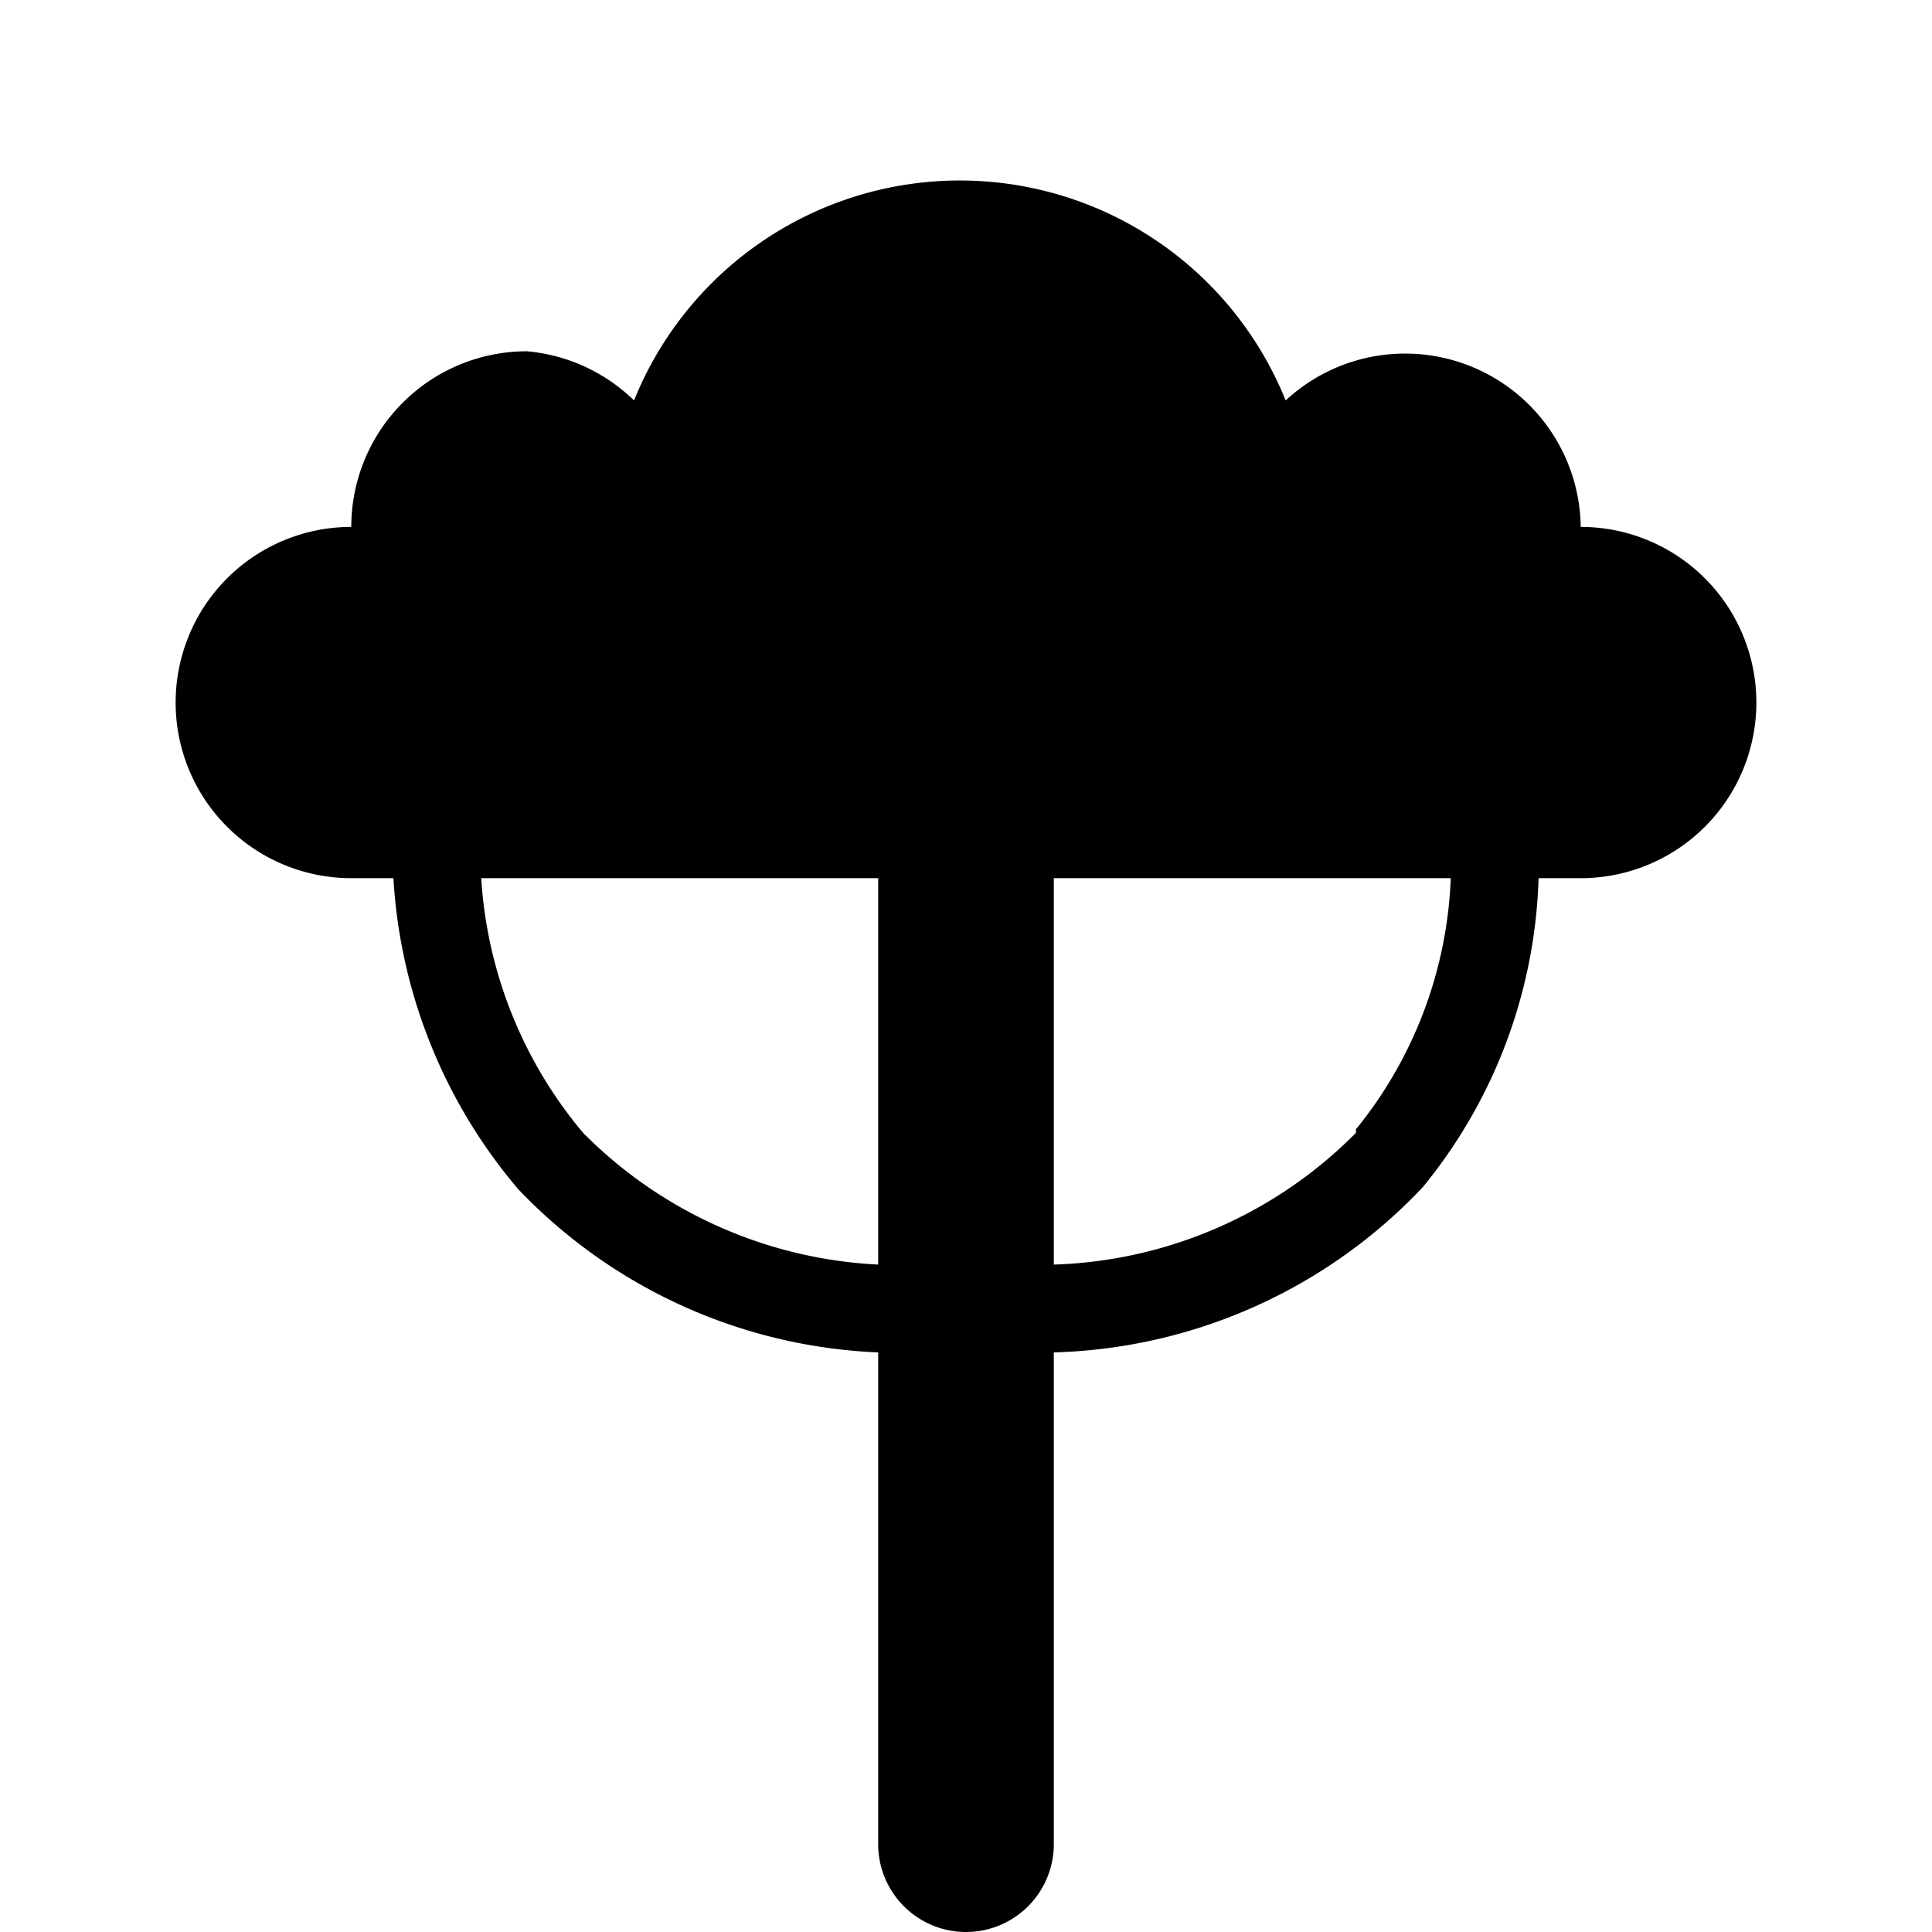 <svg id="Layer_1" data-name="Layer 1" xmlns="http://www.w3.org/2000/svg" width="11" height="11" viewBox="0 0 11 11">
  <title>park-11</title>
  <path d="M9,3a1,1,0,0,0-1.68-.72,2,2,0,0,0-3.71,0A1,1,0,0,0,3,2,1,1,0,0,0,2,3,1,1,0,0,0,2,5H2.24a3,3,0,0,0,.71,1.77A3,3,0,0,0,5,7.7v2.8a0.5,0.5,0,0,0,.5.5h0A0.5,0.5,0,0,0,6,10.5V7.7a3,3,0,0,0,2.1-.94A2.91,2.91,0,0,0,8.76,5H9A1,1,0,0,0,9,3ZM3.32,6.45A2.49,2.49,0,0,1,2.74,5H5V7.2A2.54,2.54,0,0,1,3.32,6.45Zm4.4,0A2.53,2.53,0,0,1,6,7.2V5H8.26A2.41,2.41,0,0,1,7.72,6.43Z"/>
</svg>
